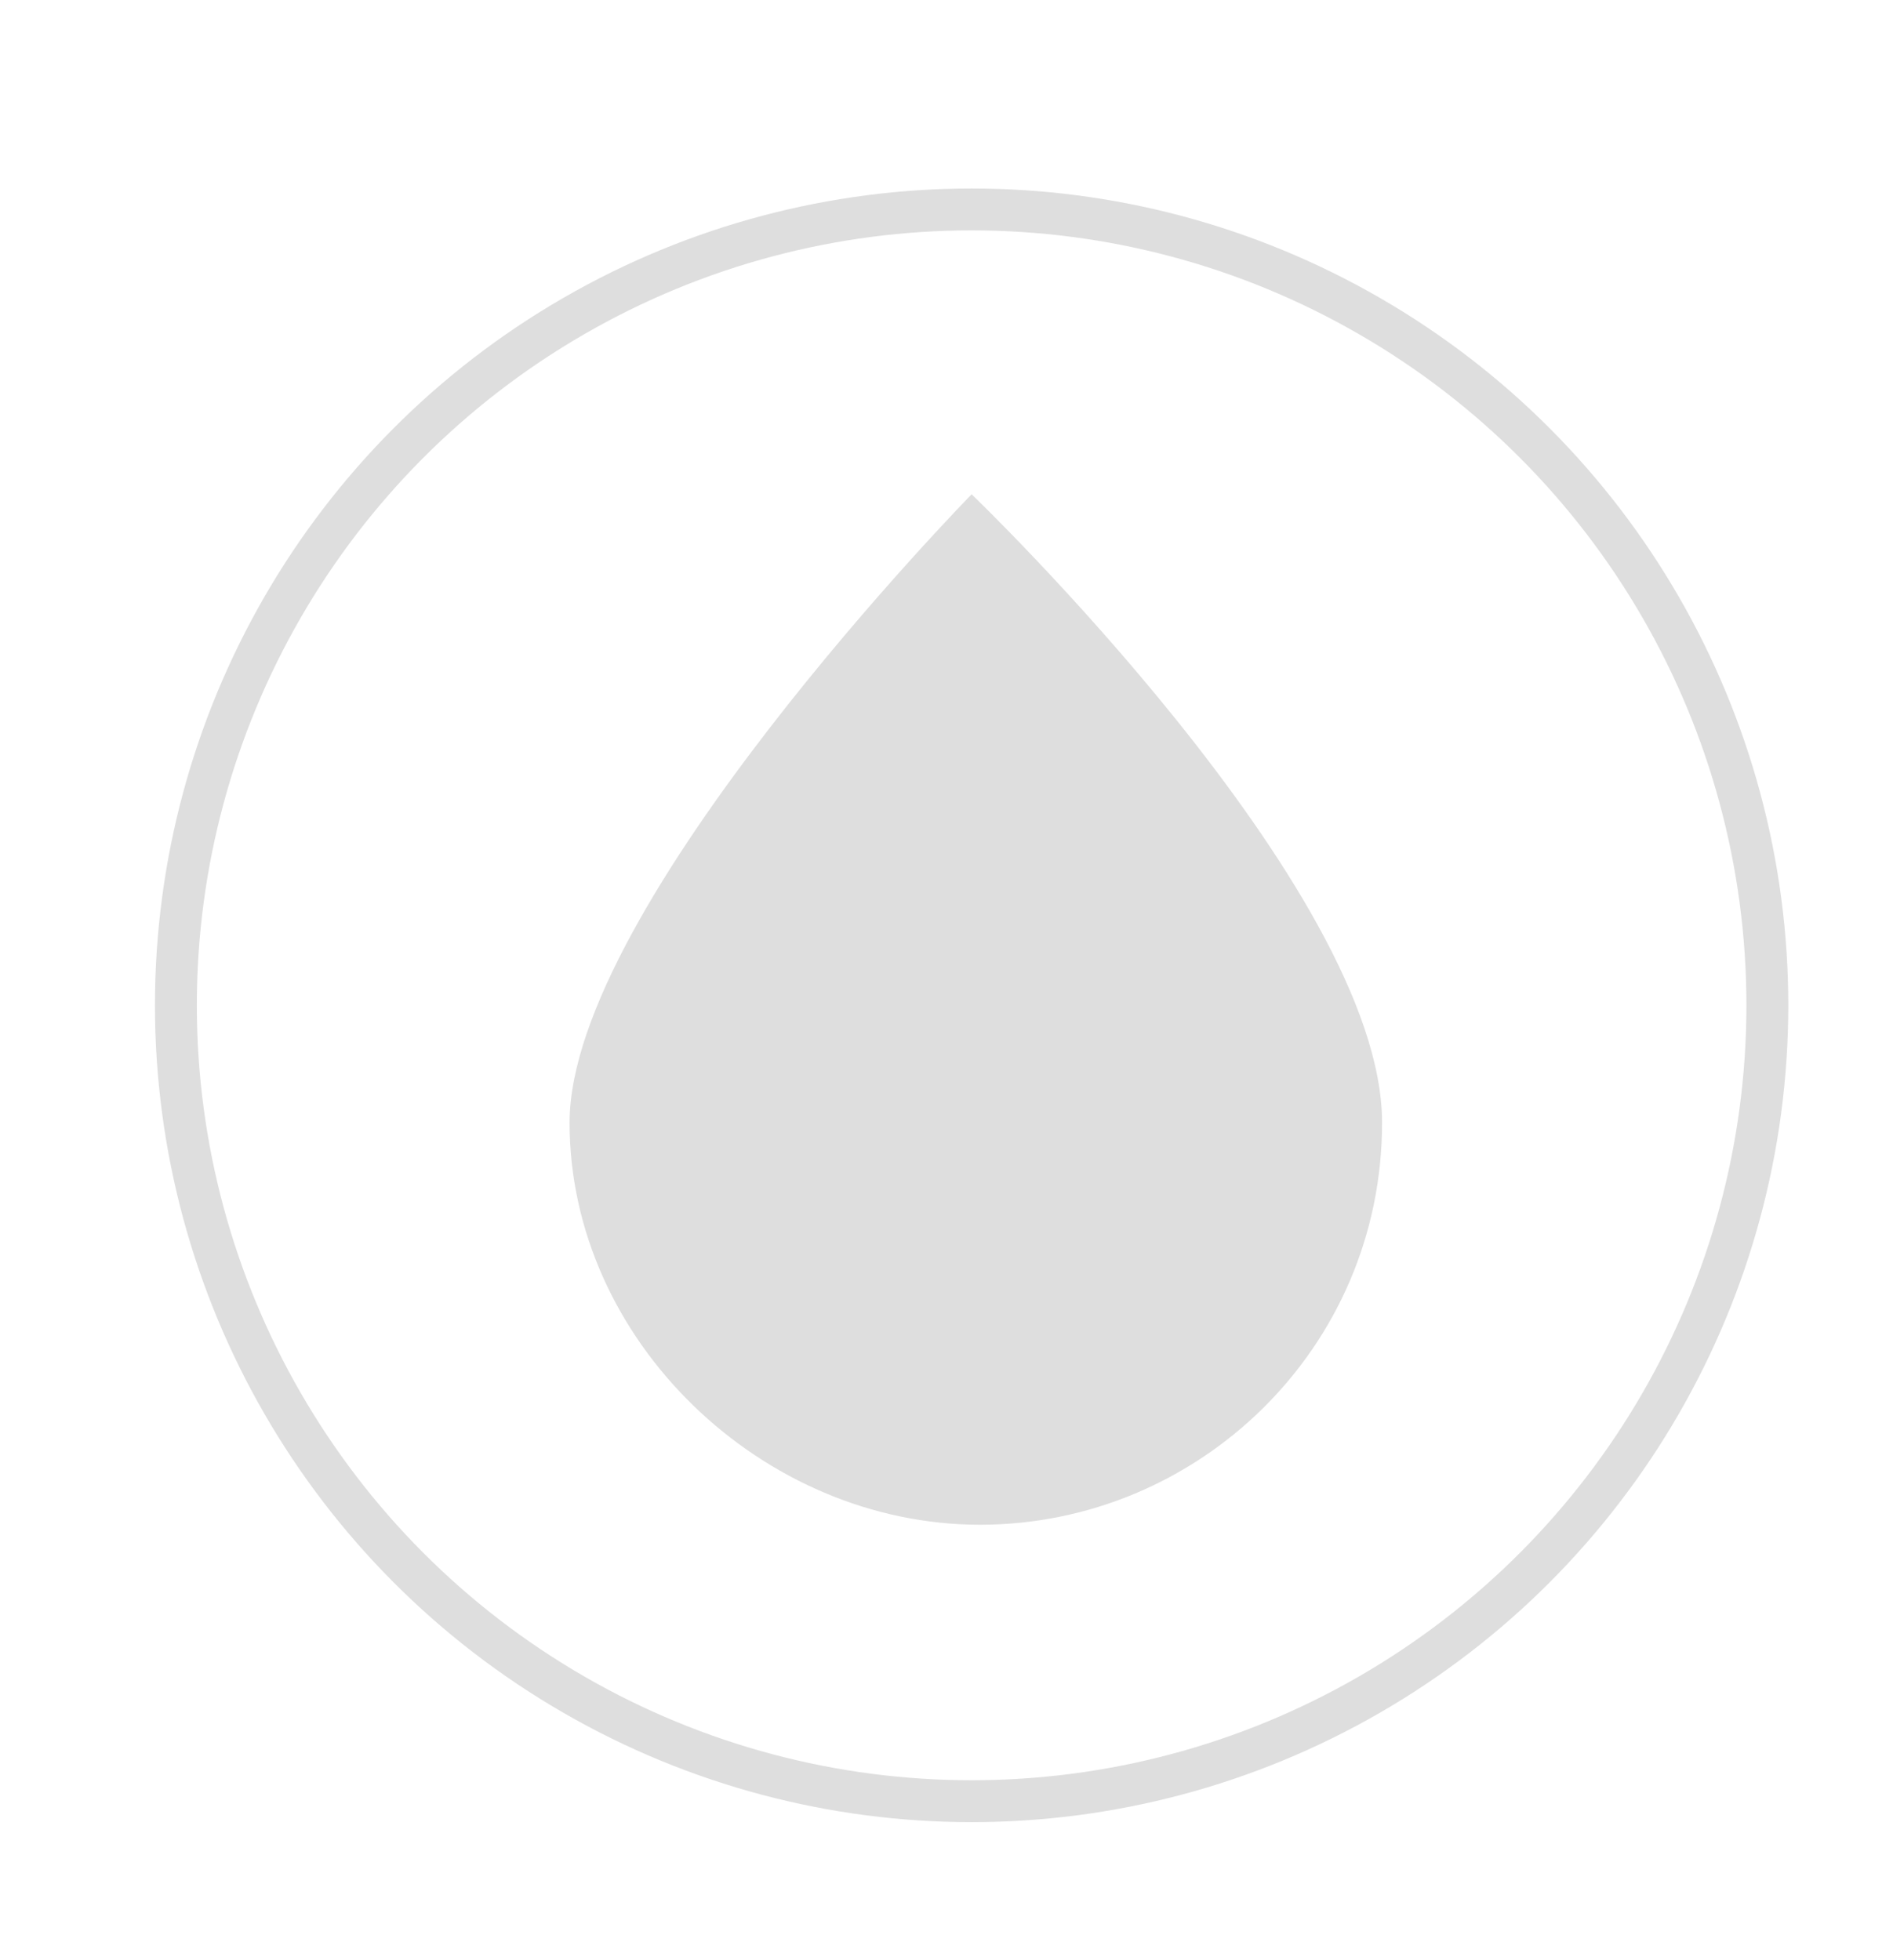 <?xml version="1.0" encoding="utf-8"?>
<!-- Generator: Adobe Illustrator 21.0.2, SVG Export Plug-In . SVG Version: 6.00 Build 0)  -->
<svg version="1.1" id="Layer_1" xmlns="http://www.w3.org/2000/svg" xmlns:xlink="http://www.w3.org/1999/xlink" x="0px" y="0px"
	 viewBox="0 0 22.6 23.4" style="enable-background:new 0 0 22.6 23.4;" xml:space="preserve">
<style type="text/css">
	.st0{fill:#DEDEDE;}
	.st1{fill:none;stroke:#DEDEDE;stroke-width:0.5;stroke-miterlimit:10;}
</style>
<title>Artboard 1</title>
<path class="st0" d="M16.5,13.4c0,2.7-2.2,4.8-4.8,4.8S6.8,16,6.8,13.4s4.8-7.5,4.8-7.5S16.5,10.6,16.5,13.4z"/>
<circle class="st1" cx="11.6" cy="12" r="9.5"/>
</svg>
